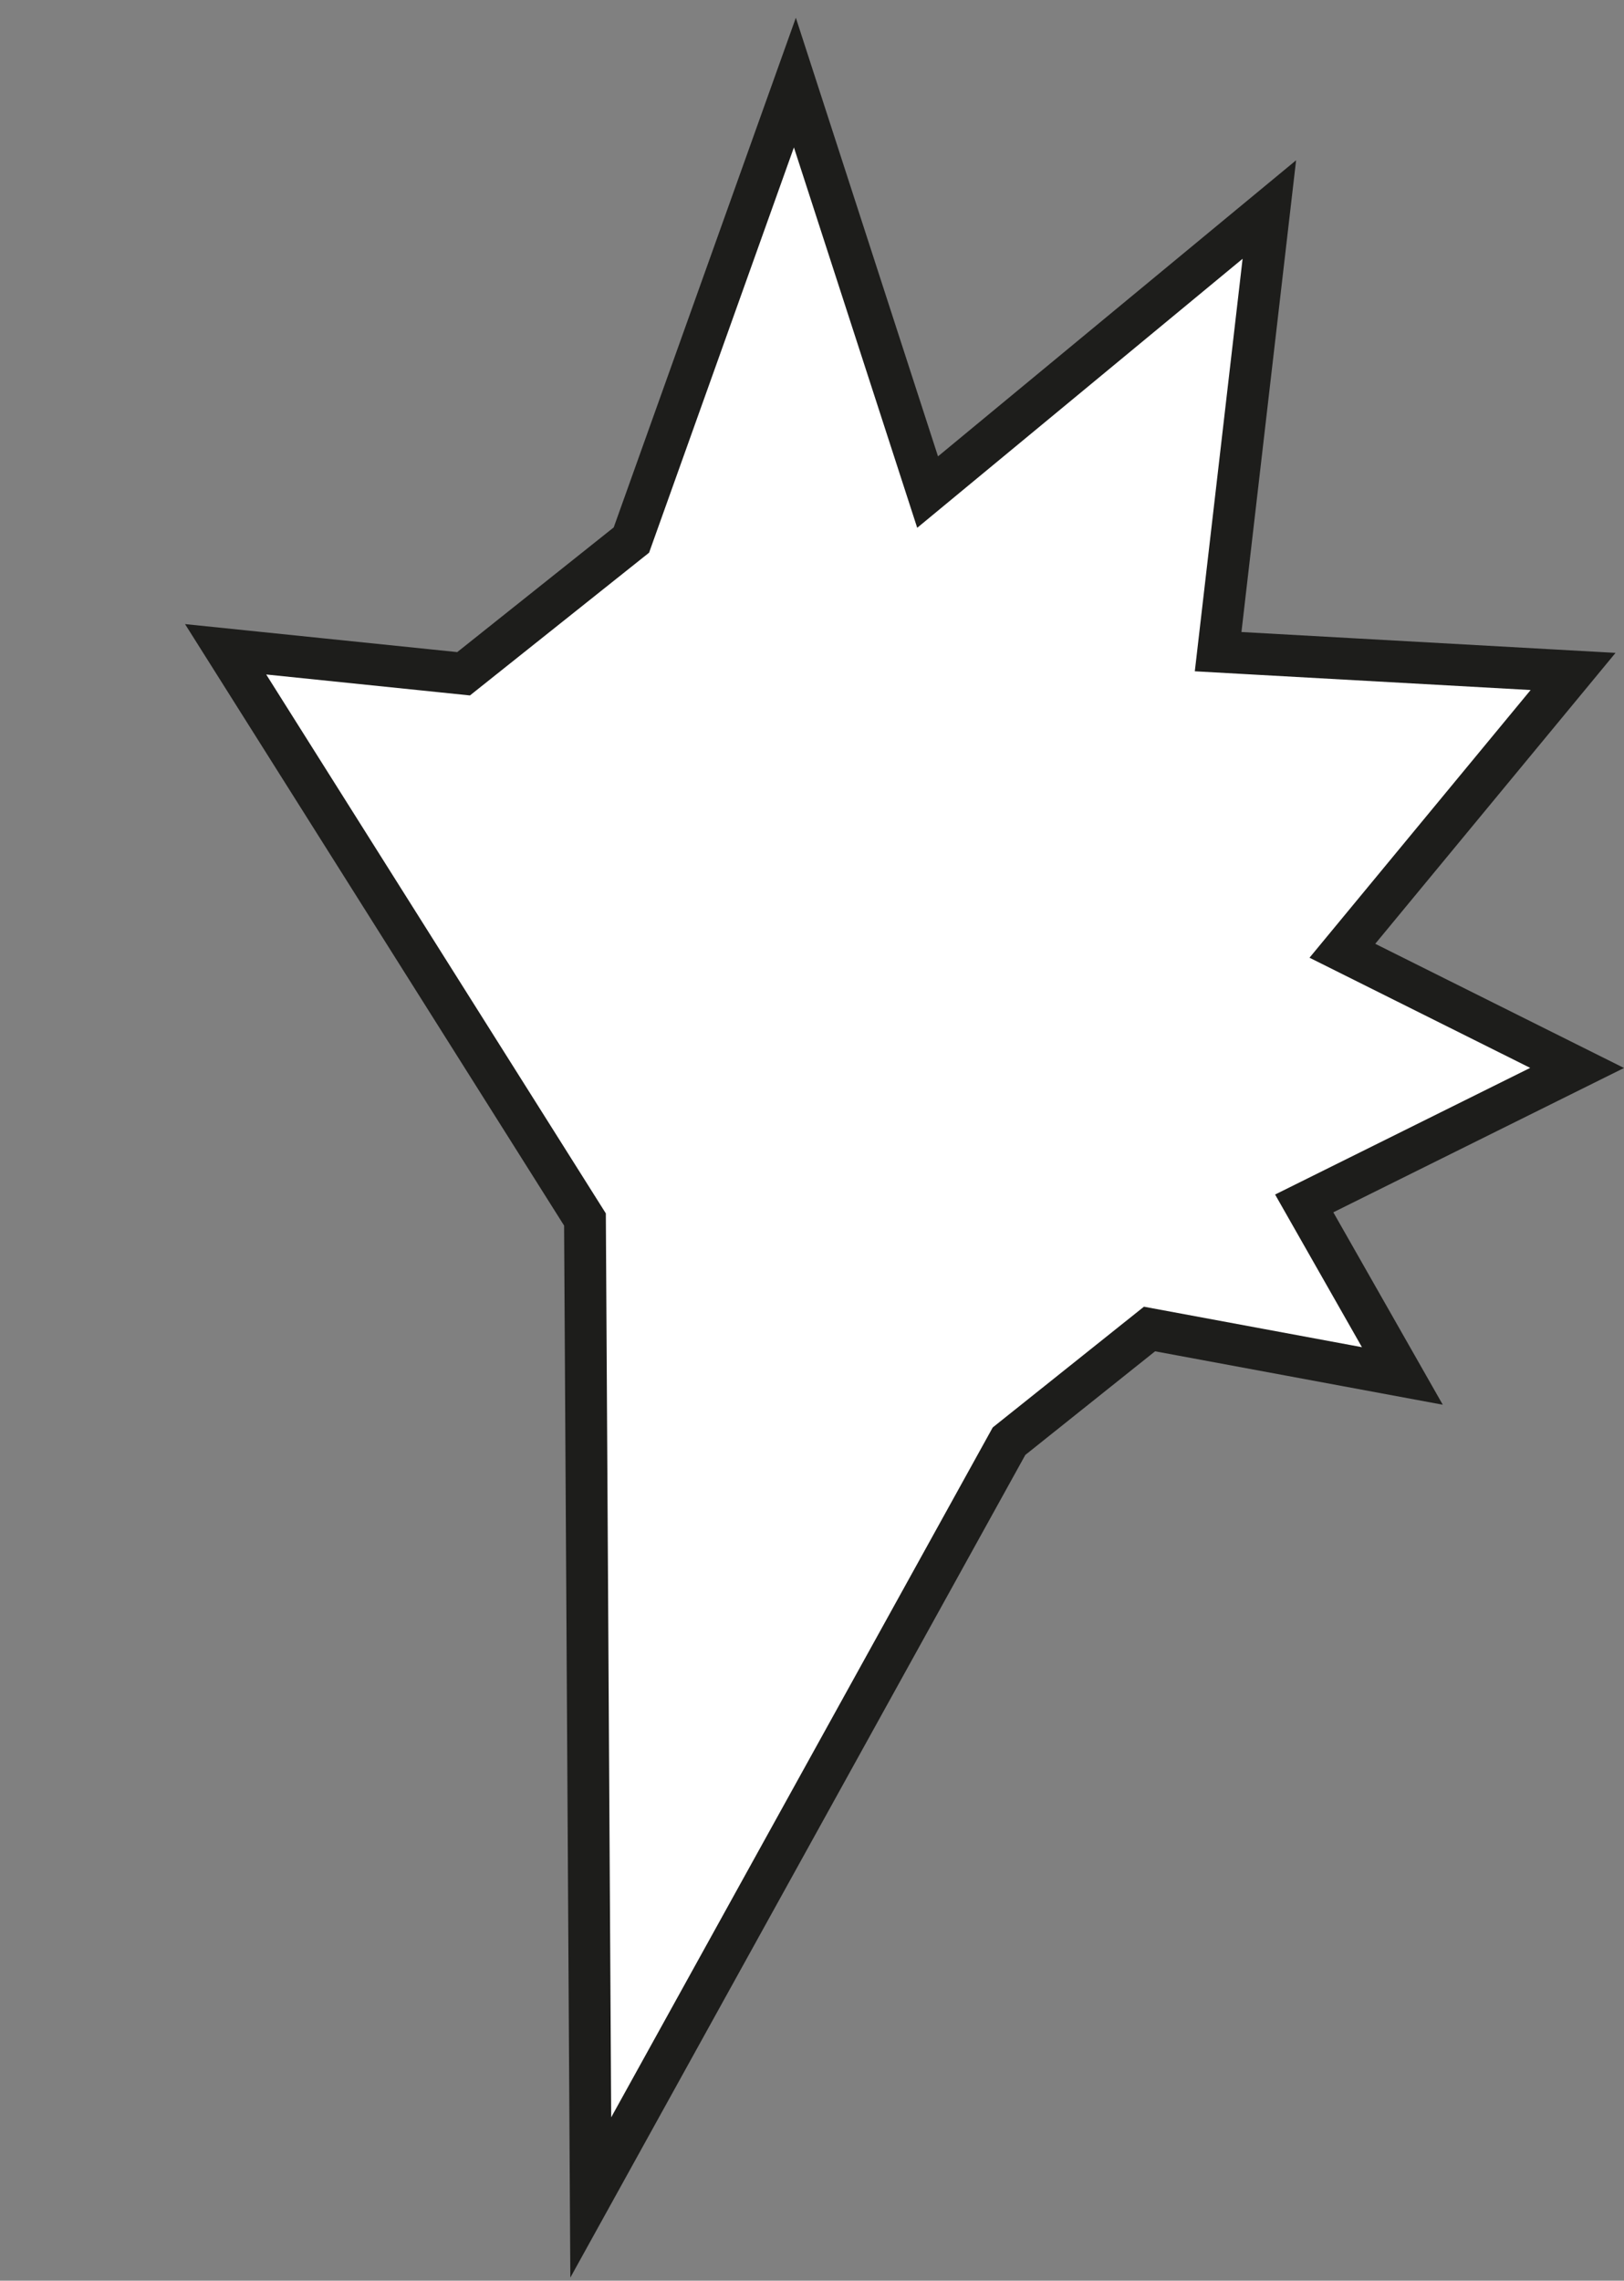 <?xml version="1.0" encoding="UTF-8"?><svg id="Calque_2" xmlns="http://www.w3.org/2000/svg" viewBox="0 0 699.14 981.75"><rect x="0" y="0" width="699.14" height="981.75" fill="#808080" stroke="none"/><polygon points="340.89 97.36 390.02 240.53 521.09 136.69 503.61 294.89 636.59 304.99 548.37 413.46 633.63 458.09 535.81 510.06 567.56 565.47 491.25 552.37 419.51 607.66 279.1 871.49 271.64 528.09 137.53 303.68 205.76 309.11 287.46 247.32 340.89 97.36" style="fill:white; stroke-width:0px;"/><ellipse cx="378.06" cy="415.31" rx="90.7" ry="93.41" transform="translate(-108.32 696.11) rotate(-77.69)" style="fill:white; stroke:#1d1d1b; stroke-miterlimit:10; stroke-width:18px;"/><polygon points="254.33 945.91 434.39 620.37 494.87 572.08 603.72 592.29 561.47 518.02 678.95 459.7 577.9 409.26 677.22 289.03 524.41 280.51 546.46 90.19 399.34 211.82 342.2 35.55 271.82 232.47 199.58 290.03 97.13 279.49 251.83 524.94 254.33 945.91" style="fill:white; stroke:#1d1d1b; stroke-miterlimit:10; stroke-width:18px;"/></svg>